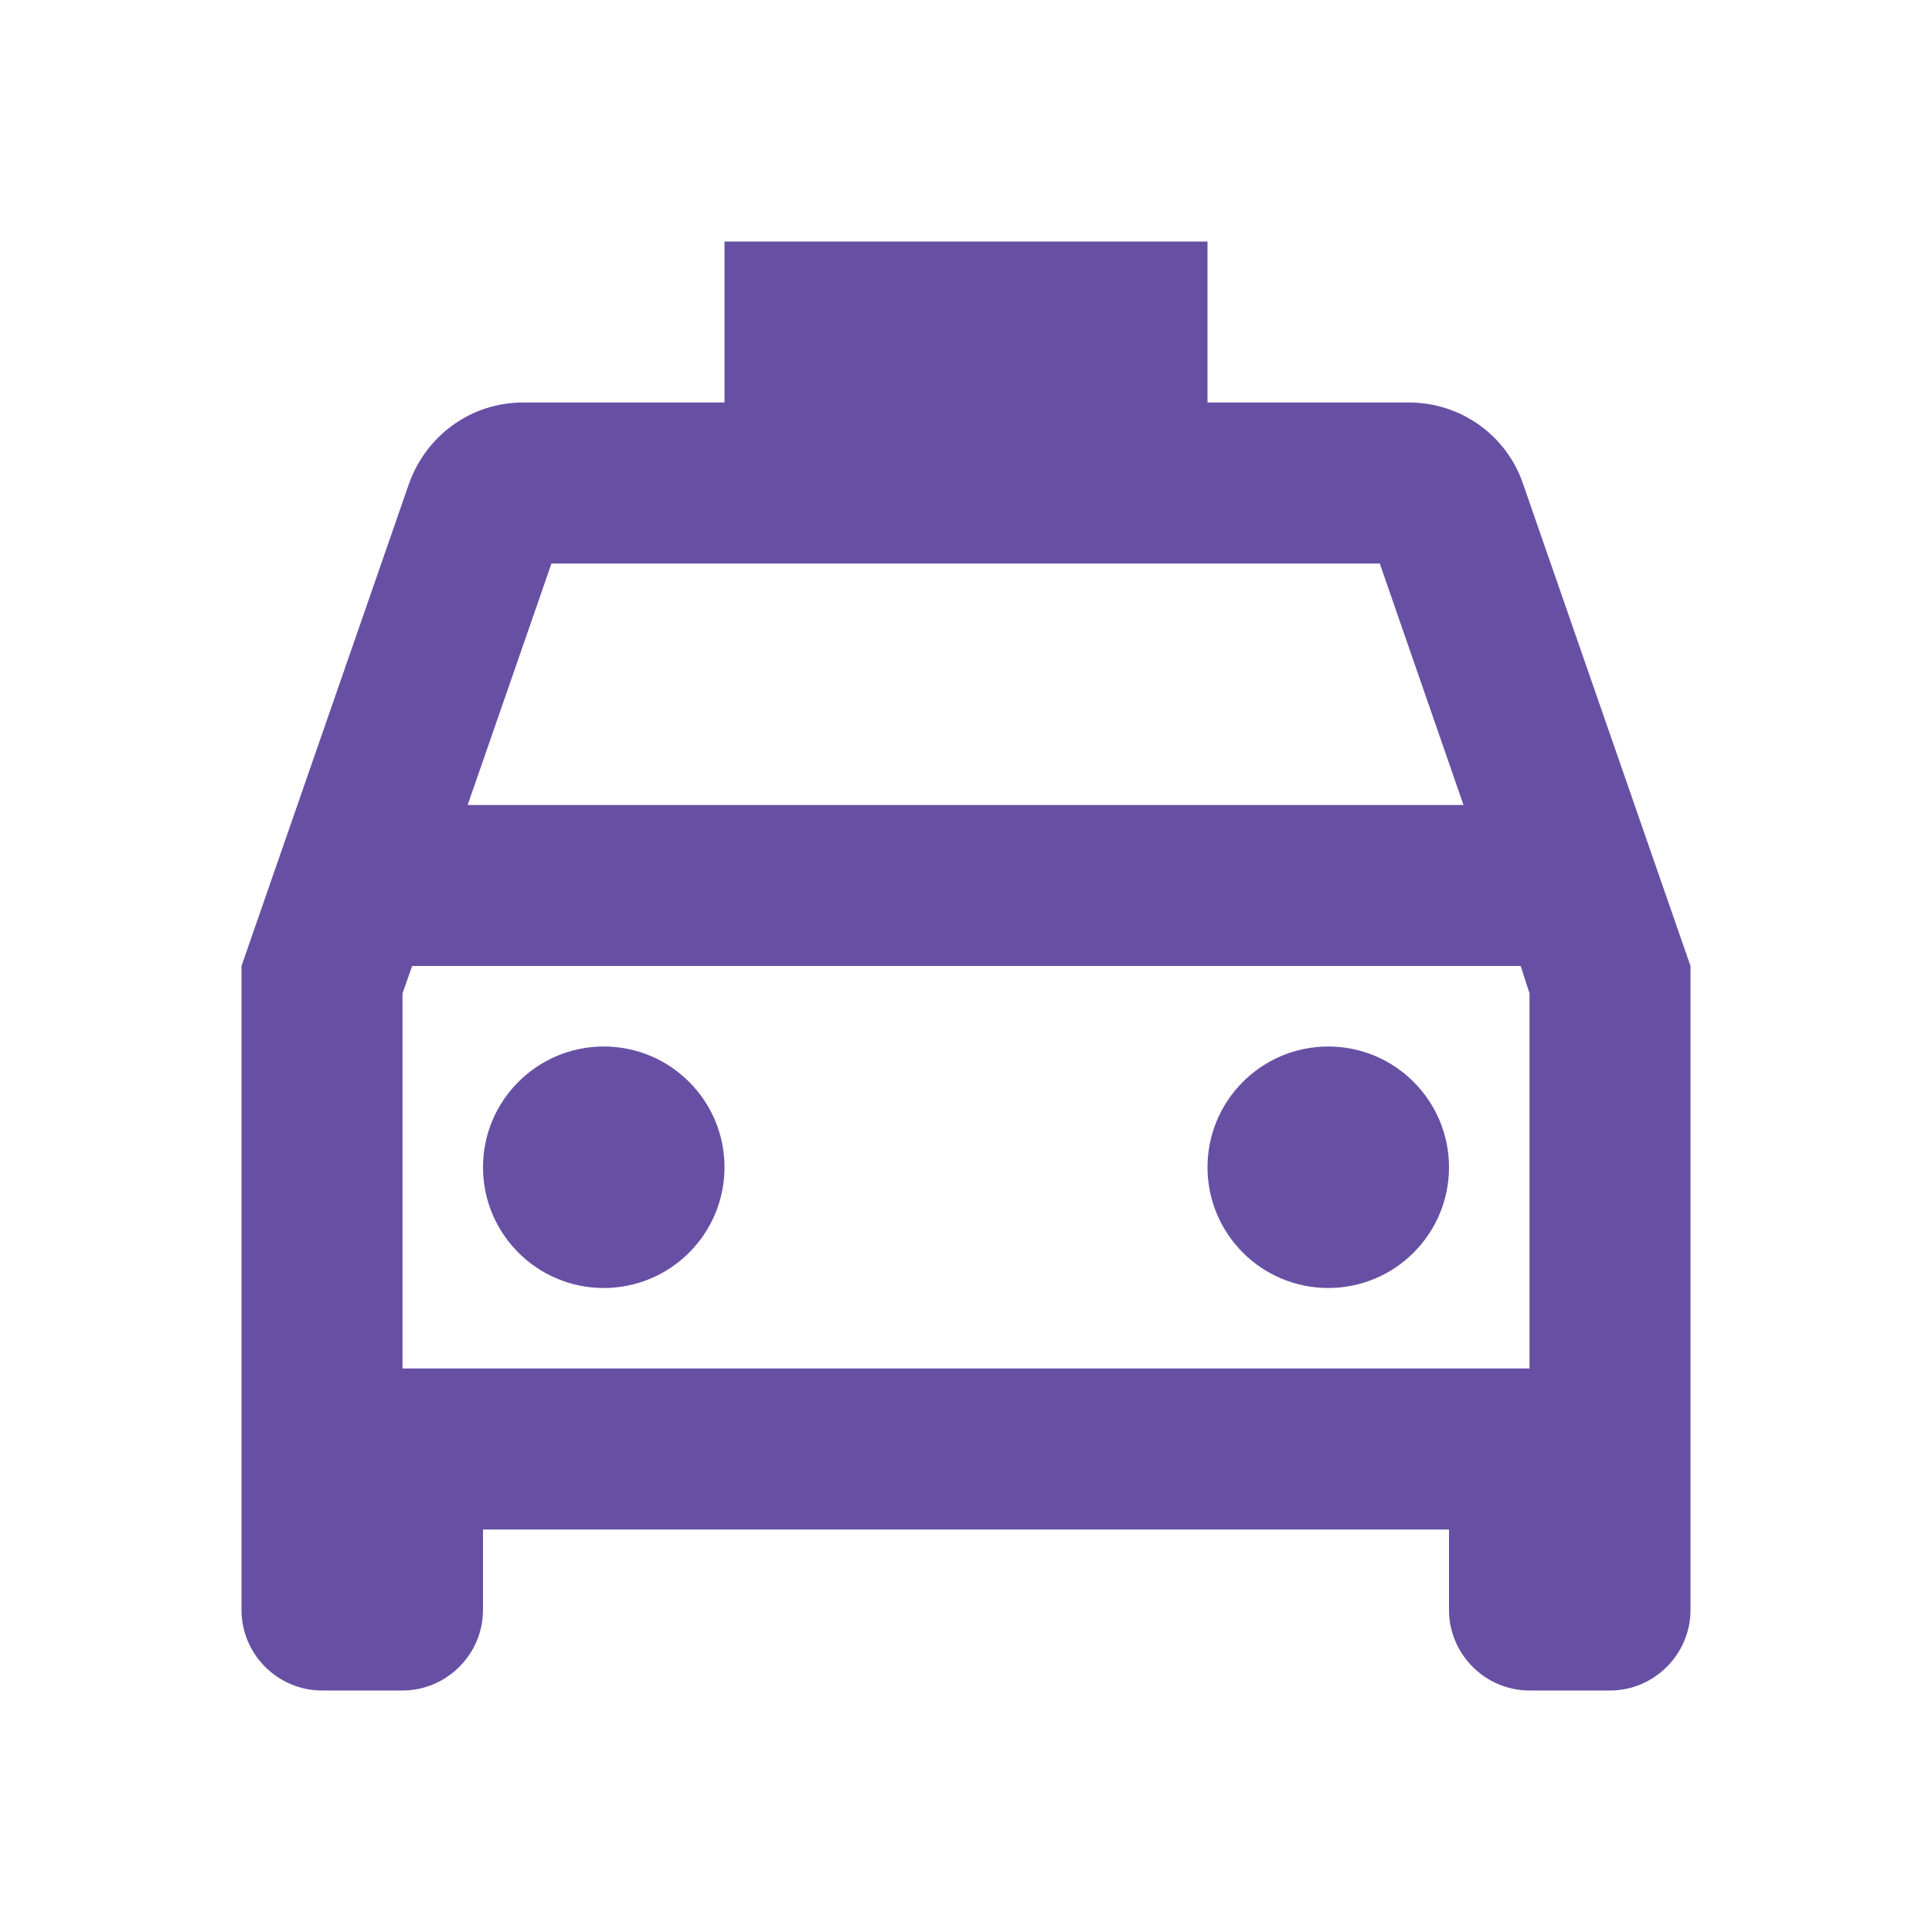 <svg width="18" height="18" viewBox="0 0 18 18" fill="none" xmlns="http://www.w3.org/2000/svg">
<path fill-rule="evenodd" clip-rule="evenodd" d="M14.19 4.508C14.04 4.065 13.62 3.75 13.125 3.75H11.25V2.25H6.75V3.75H4.875C4.38 3.75 3.967 4.065 3.81 4.508L2.25 9V15C2.25 15.412 2.587 15.75 3 15.75H3.75C4.162 15.75 4.5 15.412 4.5 15V14.25H13.5V15C13.5 15.412 13.838 15.75 14.25 15.75H15C15.412 15.75 15.75 15.412 15.75 15V9L14.19 4.508ZM5.138 5.25H12.855L13.635 7.5H4.357L5.138 5.25ZM13.5 12.75H14.25V9.255L14.168 9H3.84L3.75 9.255V12.75H4.5H13.5ZM5.625 12C6.246 12 6.75 11.496 6.75 10.875C6.75 10.254 6.246 9.75 5.625 9.75C5.004 9.75 4.5 10.254 4.5 10.875C4.5 11.496 5.004 12 5.625 12ZM13.5 10.875C13.5 11.496 12.996 12 12.375 12C11.754 12 11.25 11.496 11.25 10.875C11.25 10.254 11.754 9.75 12.375 9.75C12.996 9.75 13.5 10.254 13.5 10.875Z" fill="#6750A4"/>
</svg>
